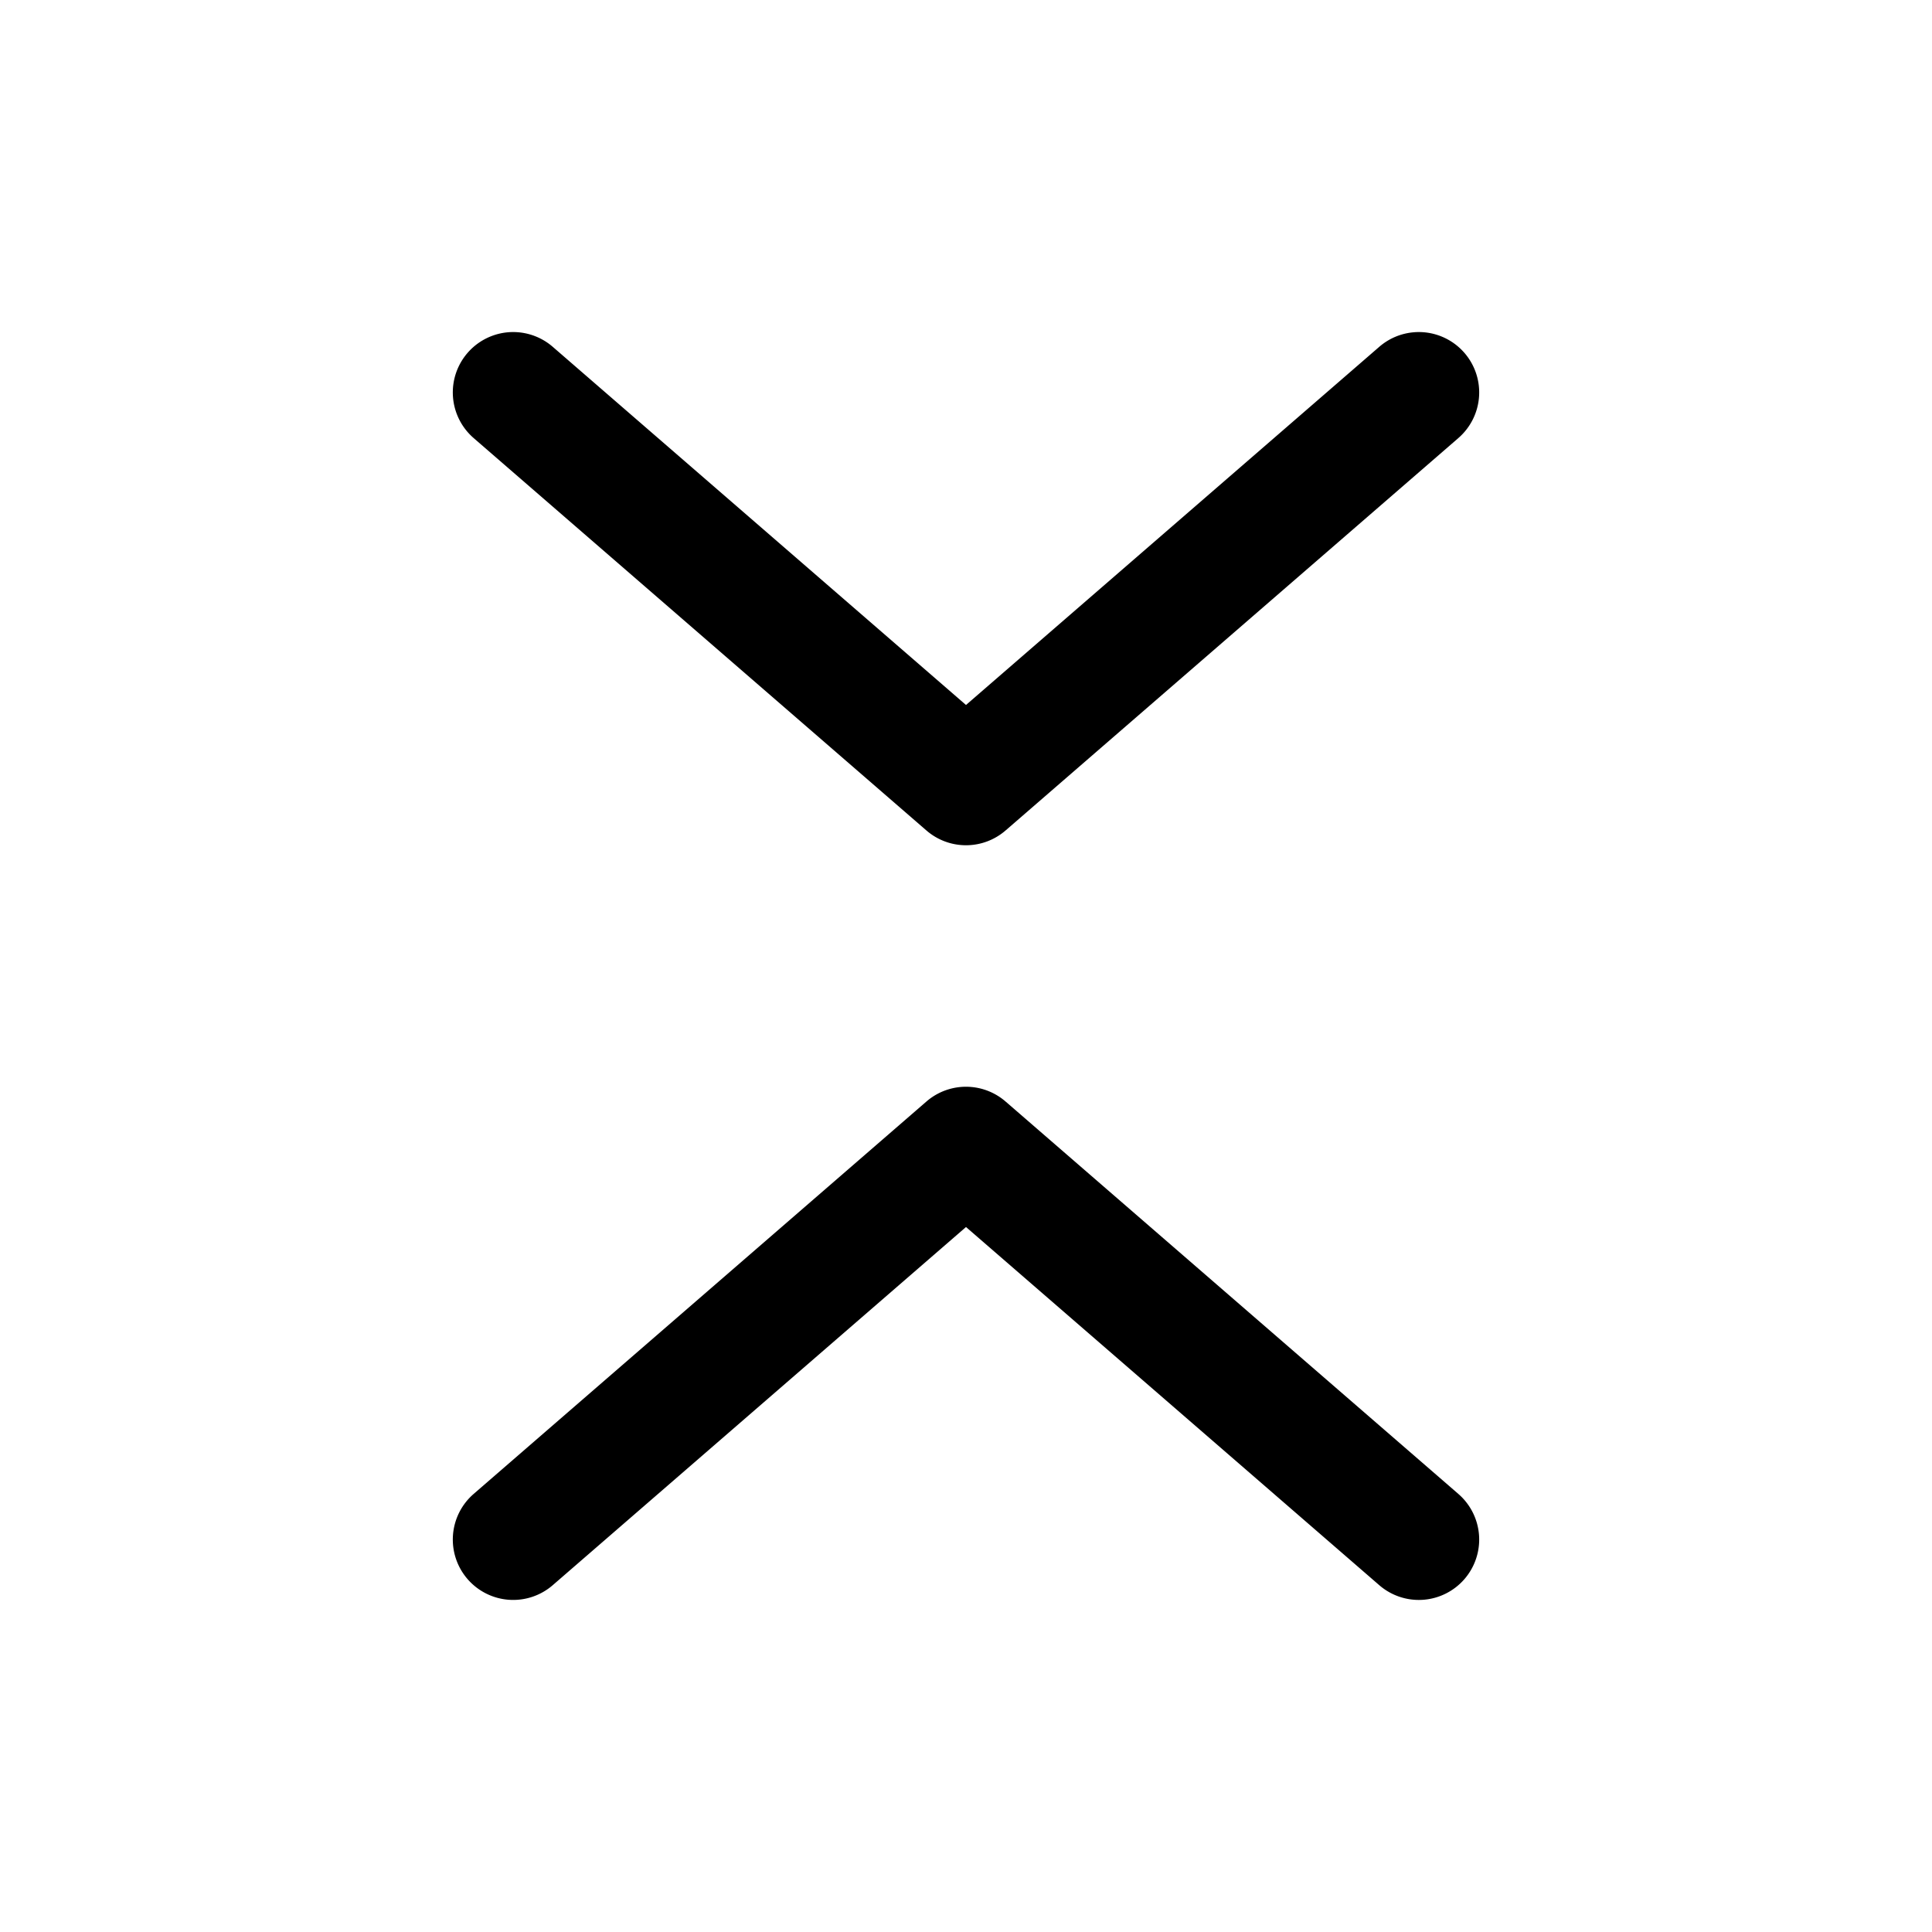 <svg xmlns="http://www.w3.org/2000/svg" viewBox="0 0 512 512"><path d="M374.63 88.059a16 16 0 0 0-9.109 3.85L256 186.828l-109.521-94.92a16 16 0 0 0-7.45-3.62 16 16 0 0 0-15.12 5.232 16 16 0 0 0 1.612 22.57l120 104a16 16 0 0 0 20.958 0l120-104a16 16 0 0 0 1.613-22.57 16 16 0 0 0-13.461-5.462zM257.269 288.05a16 16 0 0 0-5.041.4 16 16 0 0 0-6.706 3.457l-120 104a16 16 0 0 0-1.613 22.57 16 16 0 0 0 22.57 1.614L256 325.172l109.521 94.92a16 16 0 0 0 22.57-1.613 16 16 0 0 0-1.612-22.57l-120-104a16 16 0 0 0-9.211-3.858z"/></svg>